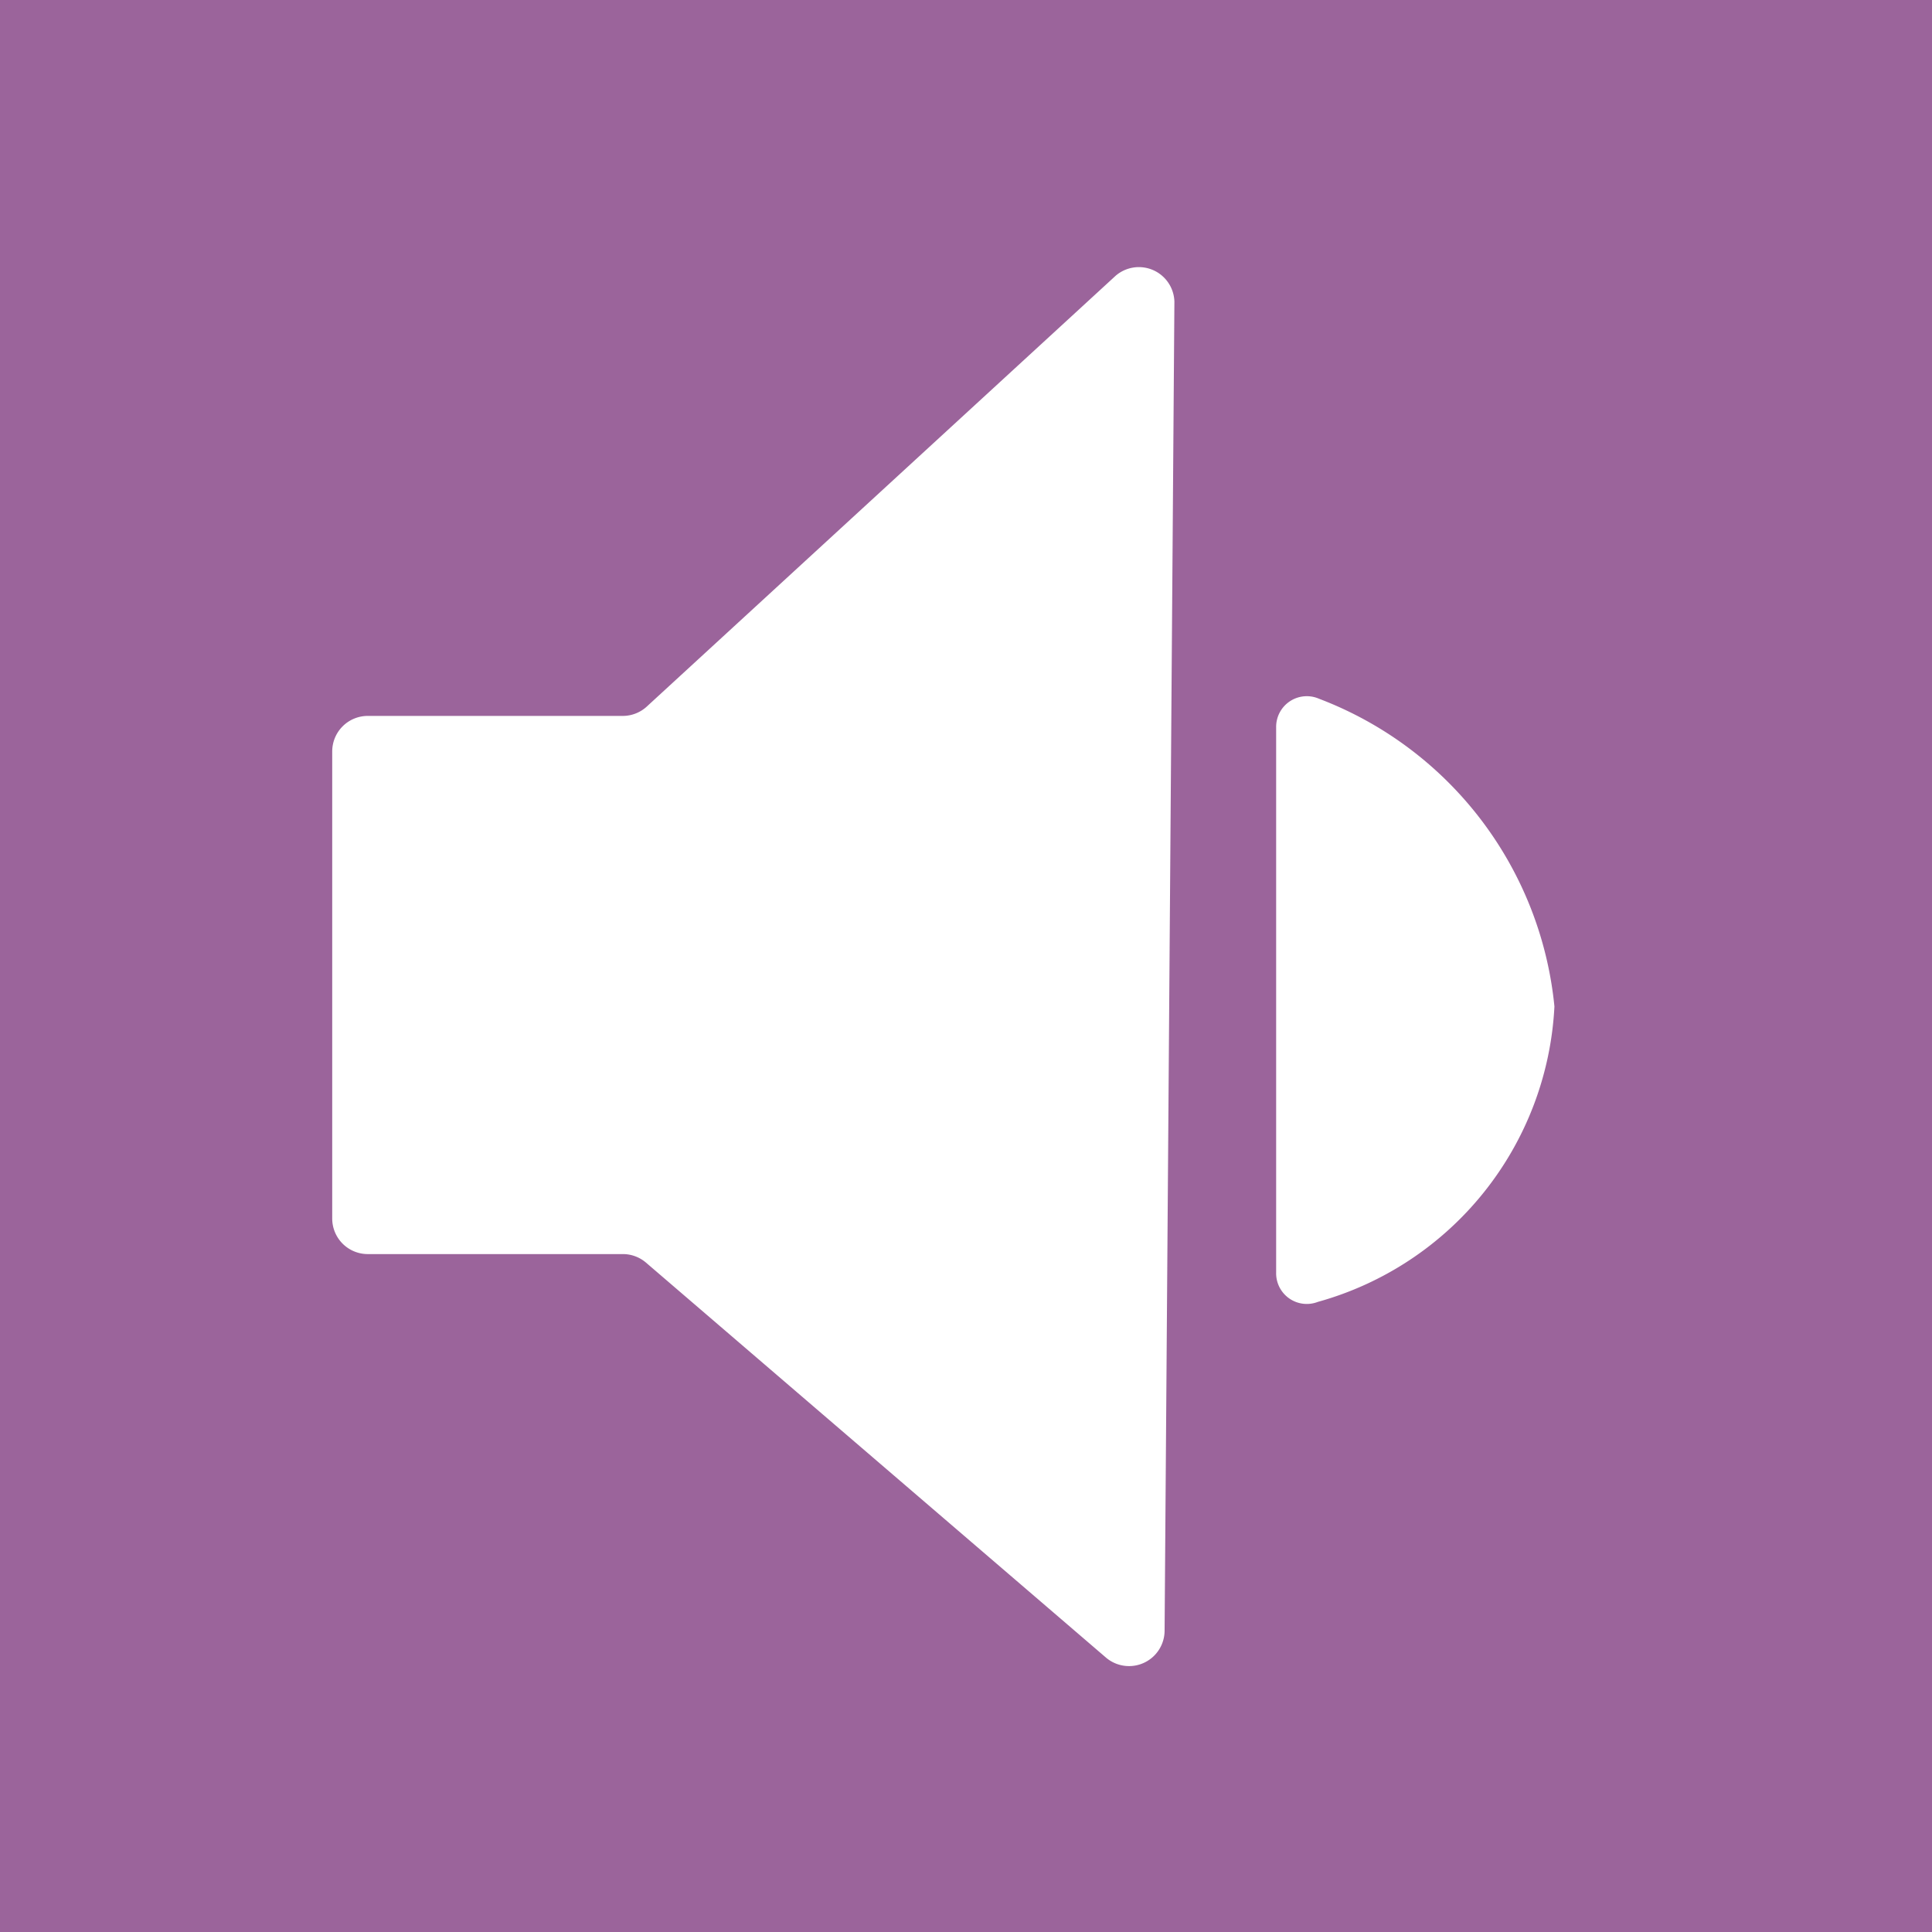 <svg xmlns="http://www.w3.org/2000/svg" viewBox="0 0 15.76 15.76"><title>audio</title><g id="Layer_2" data-name="Layer 2"><g id="Layer_1-2" data-name="Layer 1"><path d="M0,0V15.76H15.76V0ZM9.5,13.3a.29.29,0,0,1-.48.22L5.27,10.3a.29.29,0,0,0-.19-.07H3a.29.29,0,0,1-.29-.29V6.13A.29.29,0,0,1,3,5.84H5.08a.29.29,0,0,0,.2-.08L9.1,2.25a.29.29,0,0,1,.48.21Zm1.25-2.68a.25.25,0,0,1-.34-.24V5.93a.25.25,0,0,1,.35-.23,3,3,0,0,1,1.92,2.51A2.64,2.64,0,0,1,10.75,10.62Z" style="fill:#9b649b"/></g></g></svg>